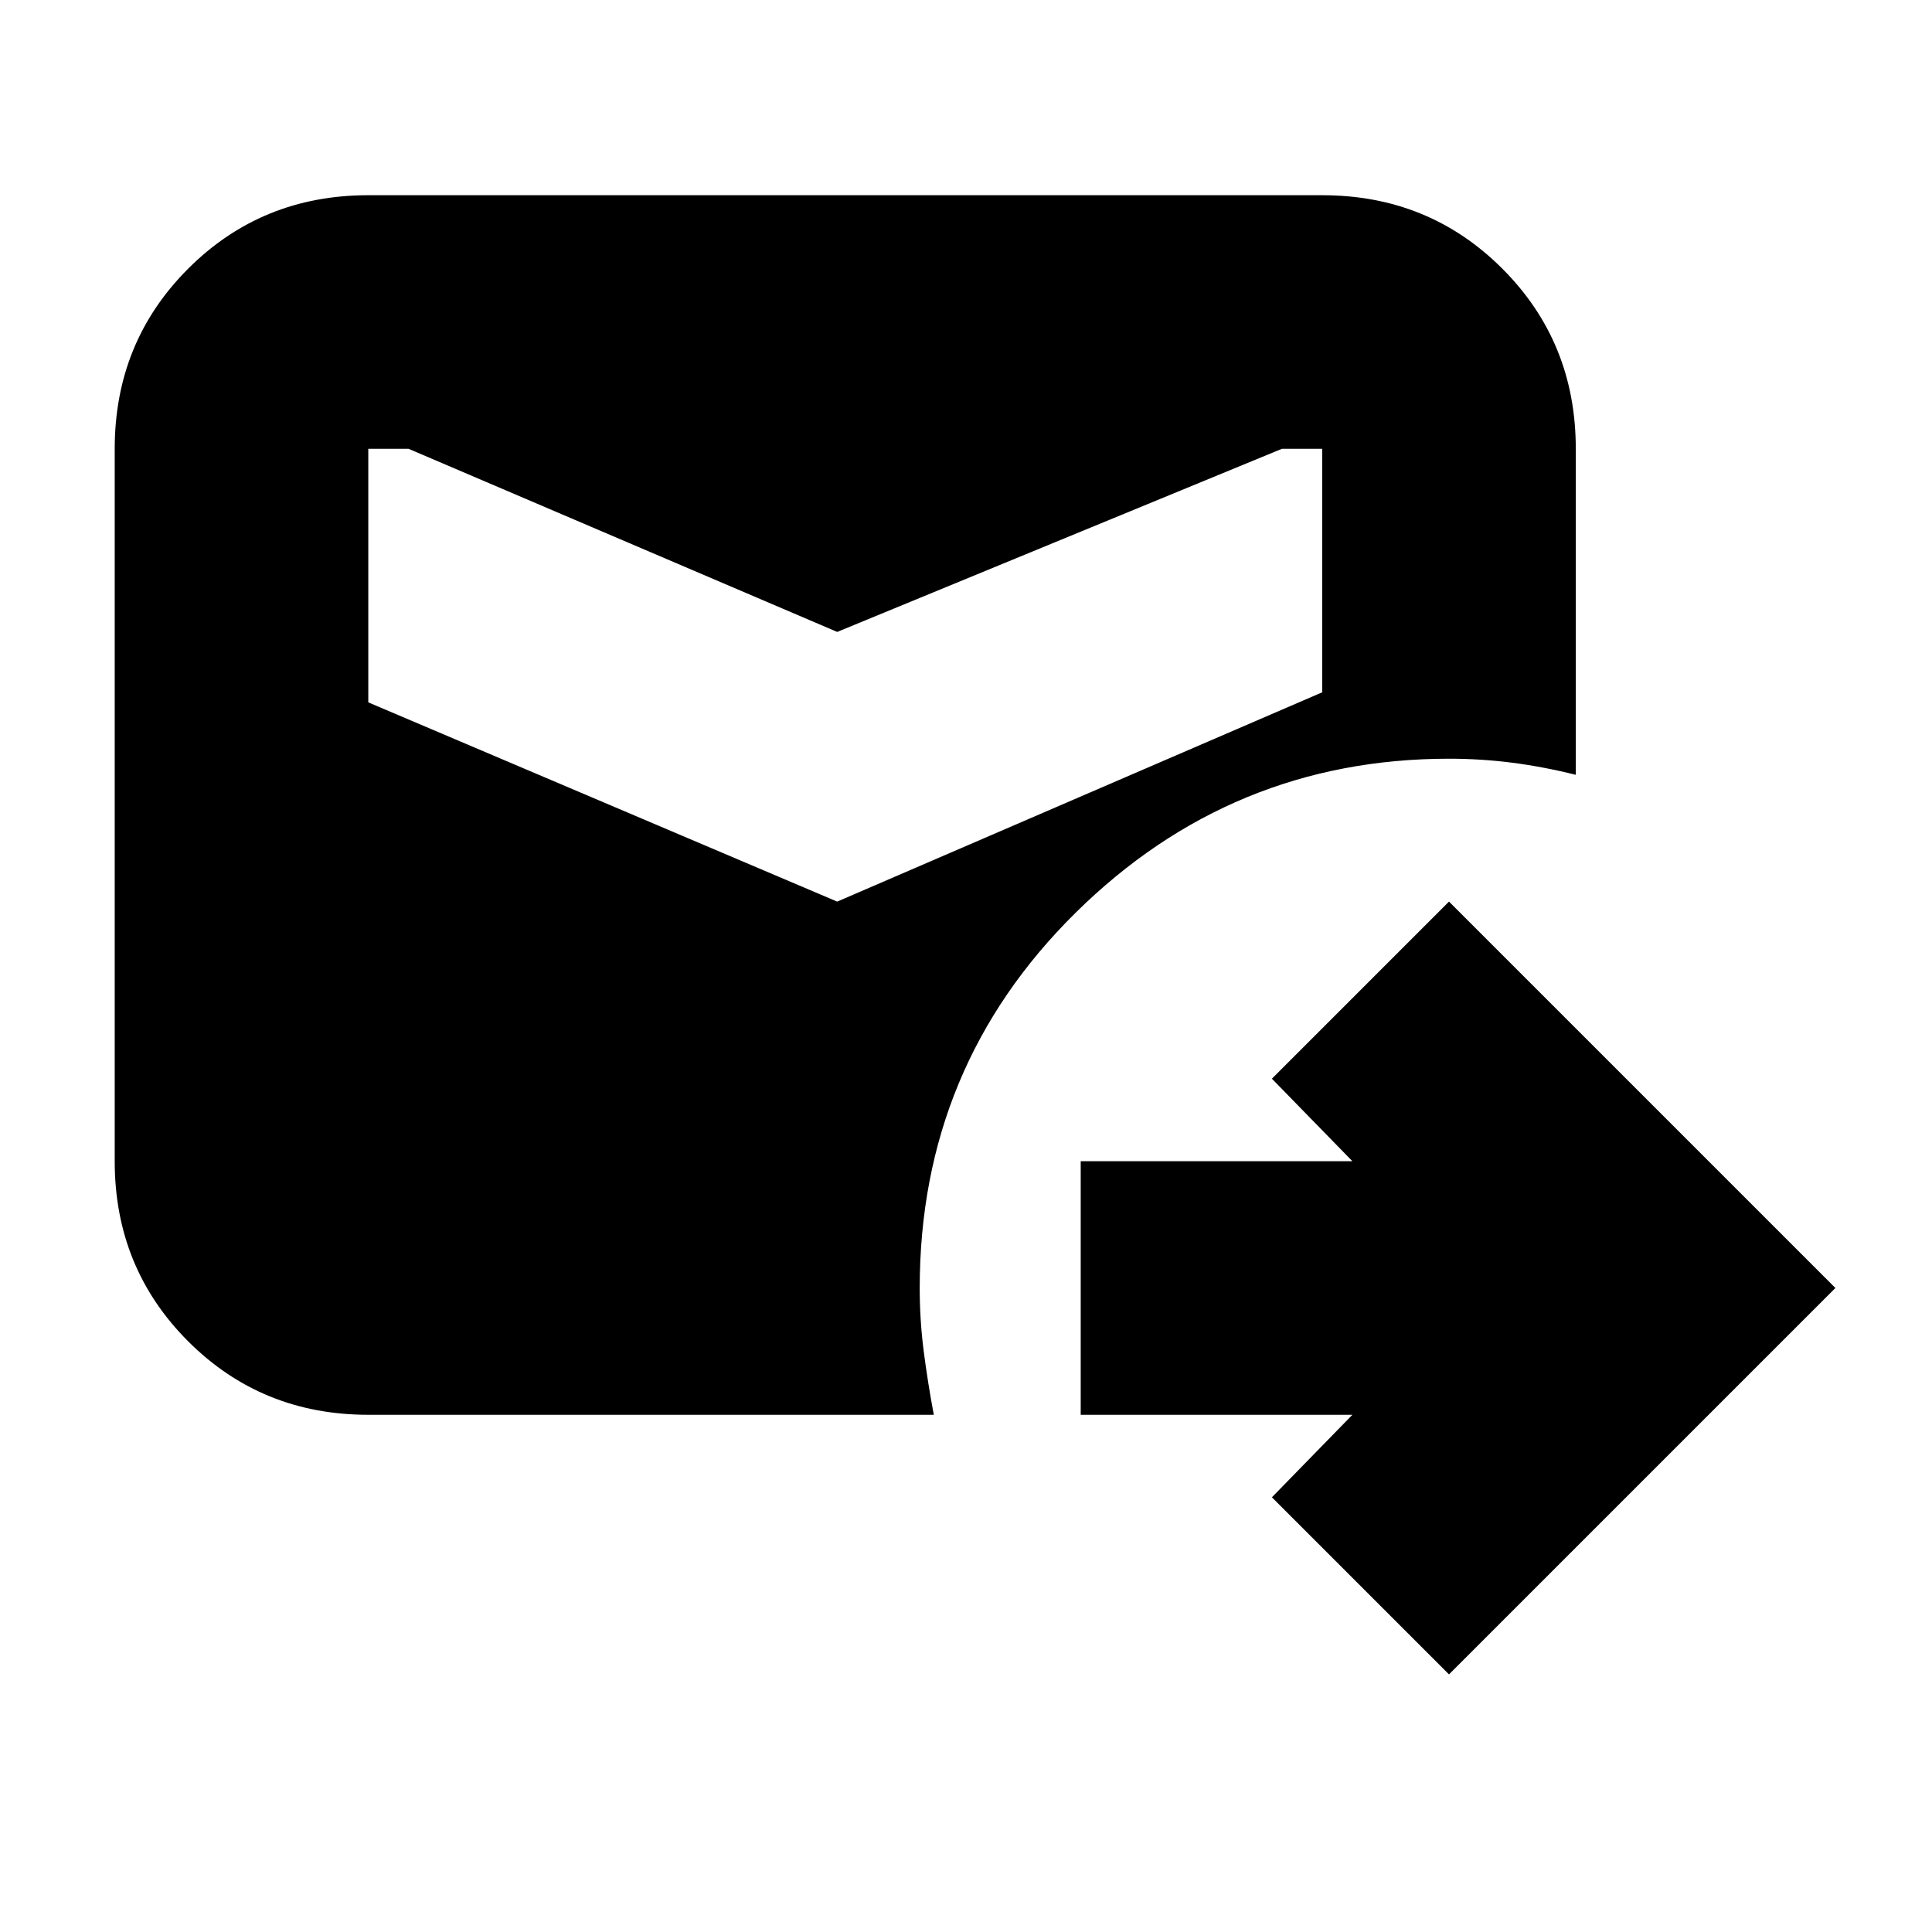 <svg xmlns="http://www.w3.org/2000/svg" height="24" viewBox="0 -960 960 960" width="24"><path d="m720-128-88-88 40-41H537v-126h135l-40-41 88-88 192 192-192 192ZM416-512l241-104v-121h-20l-221 91-213-91h-20v126l233 99ZM183-257q-53 0-89.5-36.5T57-383v-354q0-53 36.5-89.5T183-863h474q53 0 89.5 36.5T783-737v162q-16-4-31.5-6t-31.5-2q-108 0-185.5 76.5T457-320q0 16 2 31.5t5 31.5H183Z"/></svg>